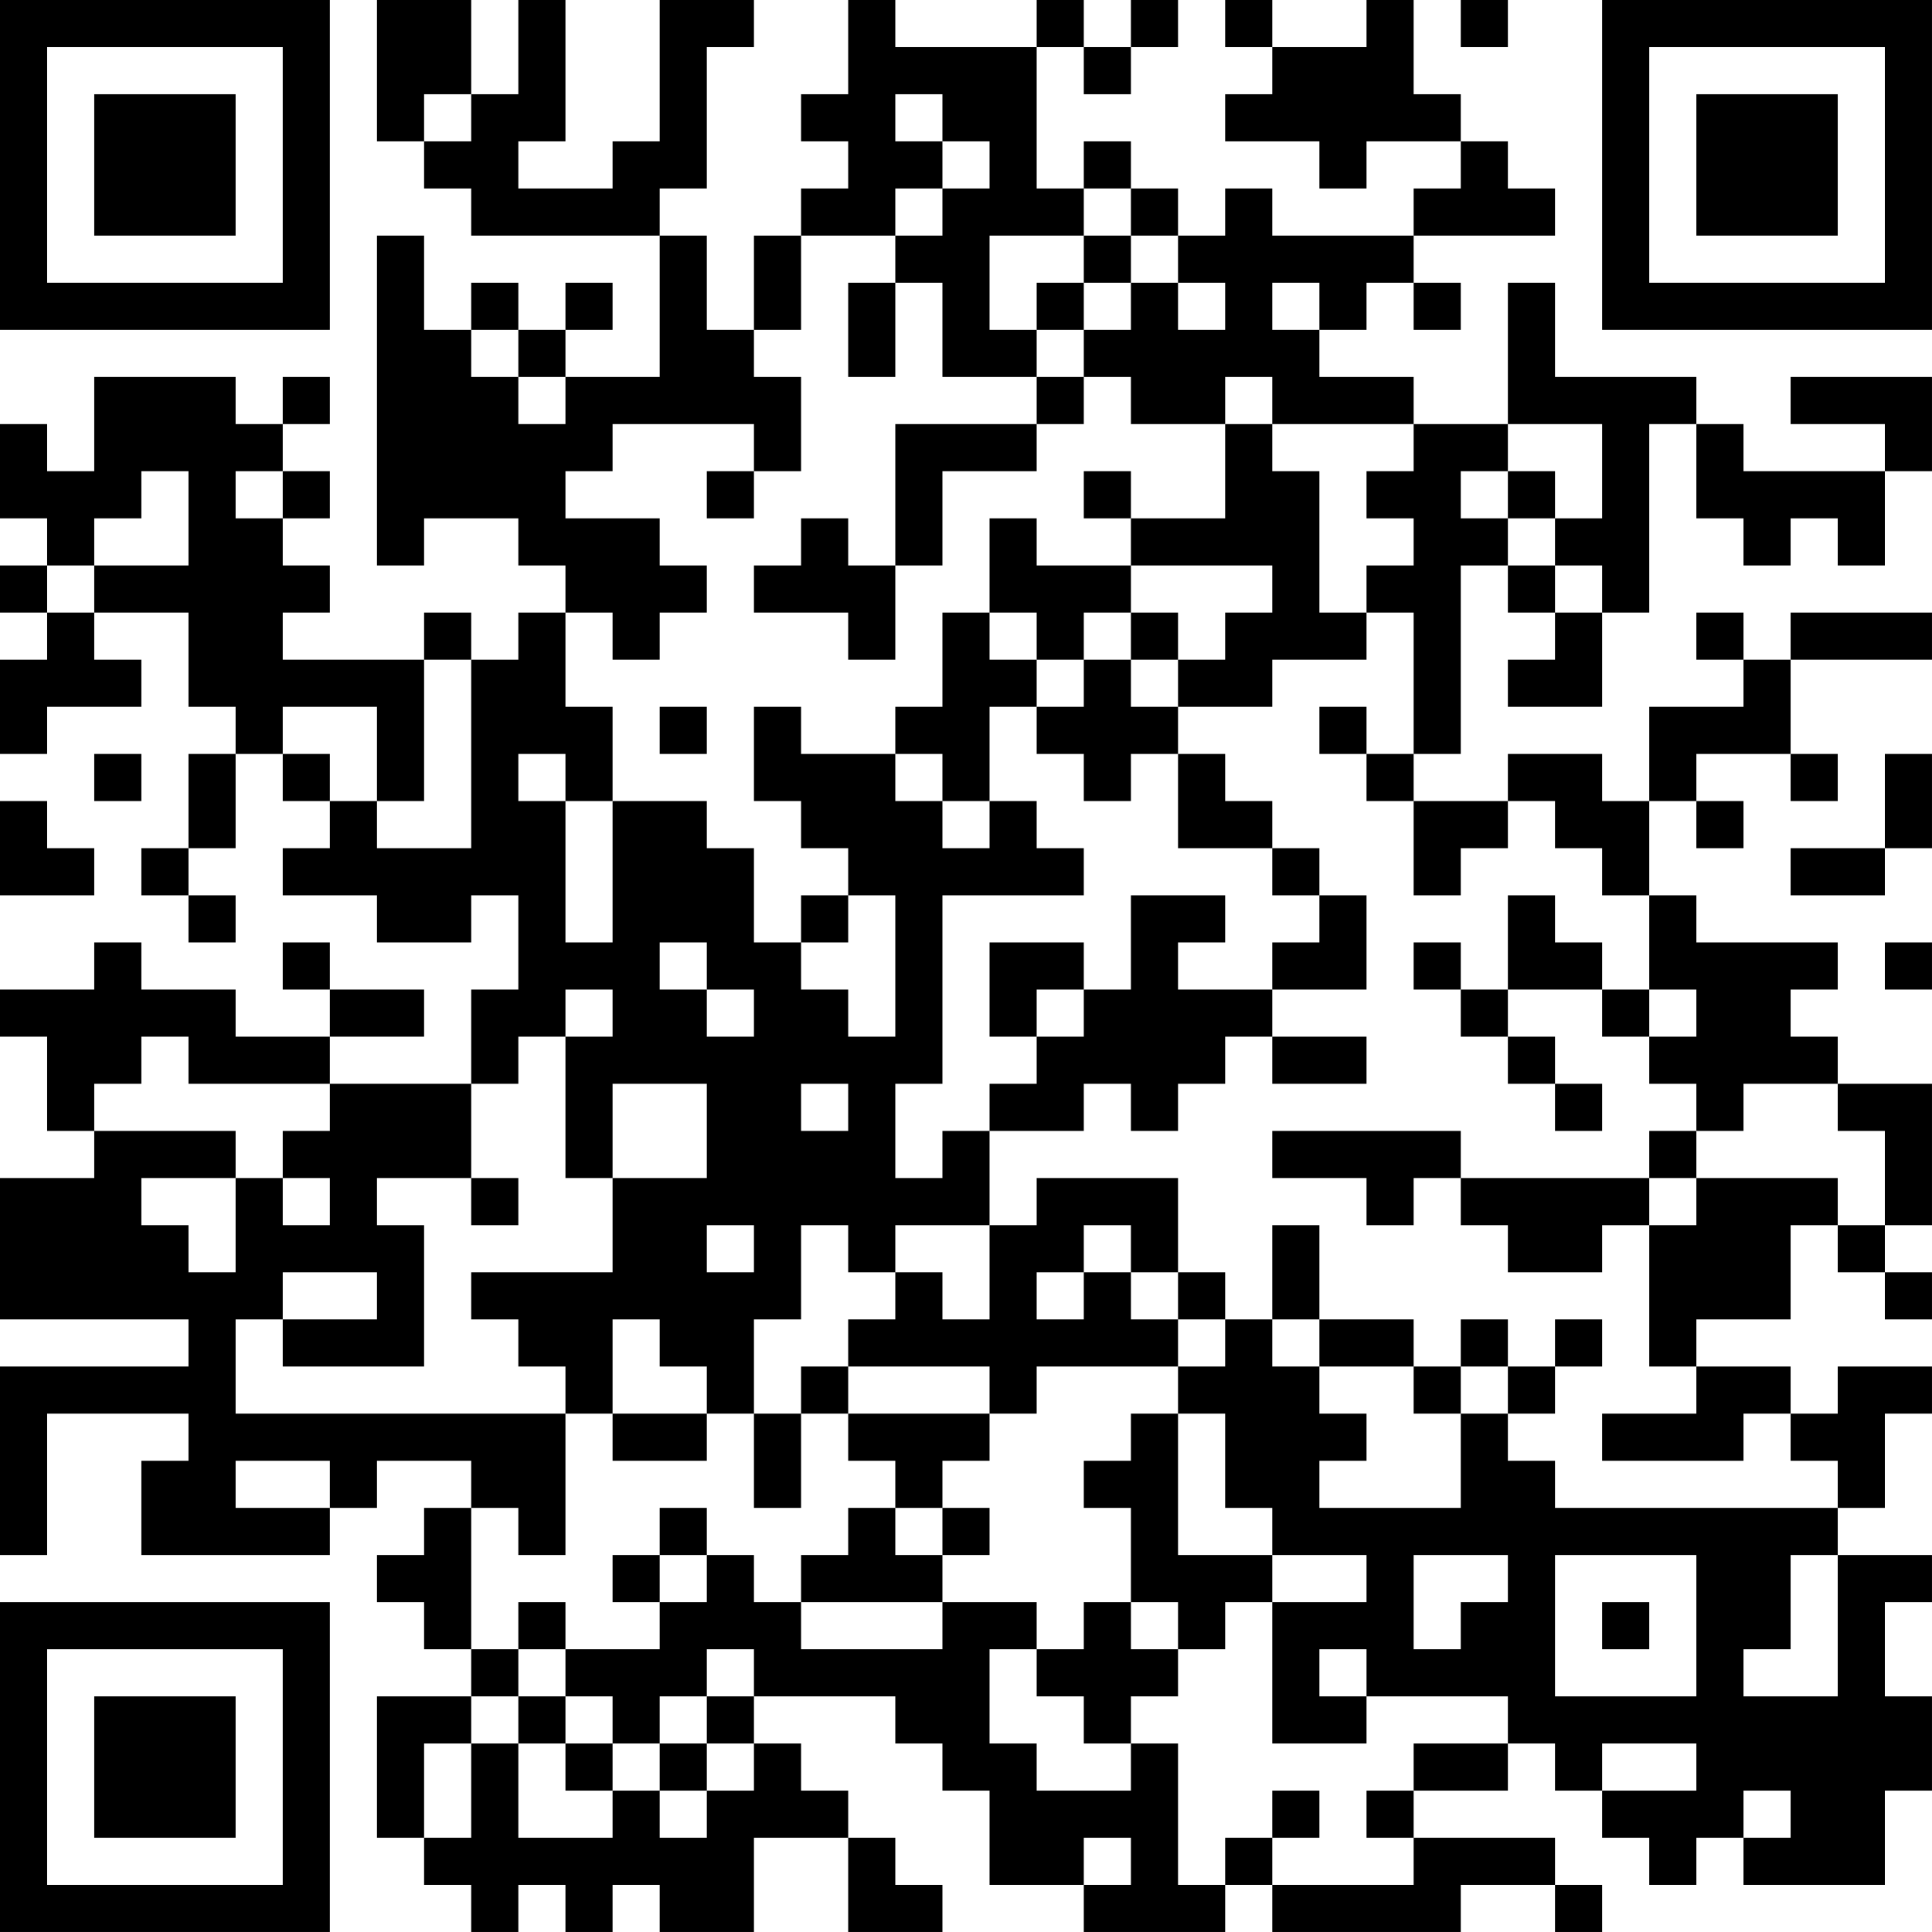 <?xml version="1.0" encoding="UTF-8"?>
<svg xmlns="http://www.w3.org/2000/svg" version="1.1" width="200" height="200" viewBox="0 0 200 200"><rect x="0" y="0" width="200" height="200" fill="#ffffff"/><g transform="scale(4.878)"><g transform="translate(0,0)"><path fill-rule="evenodd" d="M8 0L8 3L9 3L9 4L10 4L10 5L14 5L14 8L12 8L12 7L13 7L13 6L12 6L12 7L11 7L11 6L10 6L10 7L9 7L9 5L8 5L8 12L9 12L9 11L11 11L11 12L12 12L12 13L11 13L11 14L10 14L10 13L9 13L9 14L6 14L6 13L7 13L7 12L6 12L6 11L7 11L7 10L6 10L6 9L7 9L7 8L6 8L6 9L5 9L5 8L2 8L2 10L1 10L1 9L0 9L0 11L1 11L1 12L0 12L0 13L1 13L1 14L0 14L0 16L1 16L1 15L3 15L3 14L2 14L2 13L4 13L4 15L5 15L5 16L4 16L4 18L3 18L3 19L4 19L4 20L5 20L5 19L4 19L4 18L5 18L5 16L6 16L6 17L7 17L7 18L6 18L6 19L8 19L8 20L10 20L10 19L11 19L11 21L10 21L10 23L7 23L7 22L9 22L9 21L7 21L7 20L6 20L6 21L7 21L7 22L5 22L5 21L3 21L3 20L2 20L2 21L0 21L0 22L1 22L1 24L2 24L2 25L0 25L0 28L4 28L4 29L0 29L0 33L1 33L1 30L4 30L4 31L3 31L3 33L7 33L7 32L8 32L8 31L10 31L10 32L9 32L9 33L8 33L8 34L9 34L9 35L10 35L10 36L8 36L8 39L9 39L9 40L10 40L10 41L11 41L11 40L12 40L12 41L13 41L13 40L14 40L14 41L16 41L16 39L18 39L18 41L20 41L20 40L19 40L19 39L18 39L18 38L17 38L17 37L16 37L16 36L19 36L19 37L20 37L20 38L21 38L21 40L23 40L23 41L26 41L26 40L27 40L27 41L31 41L31 40L33 40L33 41L34 41L34 40L33 40L33 39L30 39L30 38L32 38L32 37L33 37L33 38L34 38L34 39L35 39L35 40L36 40L36 39L37 39L37 40L40 40L40 38L41 38L41 36L40 36L40 34L41 34L41 33L39 33L39 32L40 32L40 30L41 30L41 29L39 29L39 30L38 30L38 29L36 29L36 28L38 28L38 26L39 26L39 27L40 27L40 28L41 28L41 27L40 27L40 26L41 26L41 23L39 23L39 22L38 22L38 21L39 21L39 20L36 20L36 19L35 19L35 17L36 17L36 18L37 18L37 17L36 17L36 16L38 16L38 17L39 17L39 16L38 16L38 14L41 14L41 13L38 13L38 14L37 14L37 13L36 13L36 14L37 14L37 15L35 15L35 17L34 17L34 16L32 16L32 17L30 17L30 16L31 16L31 12L32 12L32 13L33 13L33 14L32 14L32 15L34 15L34 13L35 13L35 9L36 9L36 11L37 11L37 12L38 12L38 11L39 11L39 12L40 12L40 10L41 10L41 8L38 8L38 9L40 9L40 10L37 10L37 9L36 9L36 8L33 8L33 6L32 6L32 9L30 9L30 8L28 8L28 7L29 7L29 6L30 6L30 7L31 7L31 6L30 6L30 5L33 5L33 4L32 4L32 3L31 3L31 2L30 2L30 0L29 0L29 1L27 1L27 0L26 0L26 1L27 1L27 2L26 2L26 3L28 3L28 4L29 4L29 3L31 3L31 4L30 4L30 5L27 5L27 4L26 4L26 5L25 5L25 4L24 4L24 3L23 3L23 4L22 4L22 1L23 1L23 2L24 2L24 1L25 1L25 0L24 0L24 1L23 1L23 0L22 0L22 1L19 1L19 0L18 0L18 2L17 2L17 3L18 3L18 4L17 4L17 5L16 5L16 7L15 7L15 5L14 5L14 4L15 4L15 1L16 1L16 0L14 0L14 3L13 3L13 4L11 4L11 3L12 3L12 0L11 0L11 2L10 2L10 0ZM31 0L31 1L32 1L32 0ZM9 2L9 3L10 3L10 2ZM19 2L19 3L20 3L20 4L19 4L19 5L17 5L17 7L16 7L16 8L17 8L17 10L16 10L16 9L13 9L13 10L12 10L12 11L14 11L14 12L15 12L15 13L14 13L14 14L13 14L13 13L12 13L12 15L13 15L13 17L12 17L12 16L11 16L11 17L12 17L12 20L13 20L13 17L15 17L15 18L16 18L16 20L17 20L17 21L18 21L18 22L19 22L19 19L18 19L18 18L17 18L17 17L16 17L16 15L17 15L17 16L19 16L19 17L20 17L20 18L21 18L21 17L22 17L22 18L23 18L23 19L20 19L20 23L19 23L19 25L20 25L20 24L21 24L21 26L19 26L19 27L18 27L18 26L17 26L17 28L16 28L16 30L15 30L15 29L14 29L14 28L13 28L13 30L12 30L12 29L11 29L11 28L10 28L10 27L13 27L13 25L15 25L15 23L13 23L13 25L12 25L12 22L13 22L13 21L12 21L12 22L11 22L11 23L10 23L10 25L8 25L8 26L9 26L9 29L6 29L6 28L8 28L8 27L6 27L6 28L5 28L5 30L12 30L12 33L11 33L11 32L10 32L10 35L11 35L11 36L10 36L10 37L9 37L9 39L10 39L10 37L11 37L11 39L13 39L13 38L14 38L14 39L15 39L15 38L16 38L16 37L15 37L15 36L16 36L16 35L15 35L15 36L14 36L14 37L13 37L13 36L12 36L12 35L14 35L14 34L15 34L15 33L16 33L16 34L17 34L17 35L20 35L20 34L22 34L22 35L21 35L21 37L22 37L22 38L24 38L24 37L25 37L25 40L26 40L26 39L27 39L27 40L30 40L30 39L29 39L29 38L30 38L30 37L32 37L32 36L29 36L29 35L28 35L28 36L29 36L29 37L27 37L27 34L29 34L29 33L27 33L27 32L26 32L26 30L25 30L25 29L26 29L26 28L27 28L27 29L28 29L28 30L29 30L29 31L28 31L28 32L31 32L31 30L32 30L32 31L33 31L33 32L39 32L39 31L38 31L38 30L37 30L37 31L34 31L34 30L36 30L36 29L35 29L35 26L36 26L36 25L39 25L39 26L40 26L40 24L39 24L39 23L37 23L37 24L36 24L36 23L35 23L35 22L36 22L36 21L35 21L35 19L34 19L34 18L33 18L33 17L32 17L32 18L31 18L31 19L30 19L30 17L29 17L29 16L30 16L30 13L29 13L29 12L30 12L30 11L29 11L29 10L30 10L30 9L27 9L27 8L26 8L26 9L24 9L24 8L23 8L23 7L24 7L24 6L25 6L25 7L26 7L26 6L25 6L25 5L24 5L24 4L23 4L23 5L21 5L21 7L22 7L22 8L20 8L20 6L19 6L19 5L20 5L20 4L21 4L21 3L20 3L20 2ZM23 5L23 6L22 6L22 7L23 7L23 6L24 6L24 5ZM18 6L18 8L19 8L19 6ZM27 6L27 7L28 7L28 6ZM10 7L10 8L11 8L11 9L12 9L12 8L11 8L11 7ZM22 8L22 9L19 9L19 12L18 12L18 11L17 11L17 12L16 12L16 13L18 13L18 14L19 14L19 12L20 12L20 10L22 10L22 9L23 9L23 8ZM26 9L26 11L24 11L24 10L23 10L23 11L24 11L24 12L22 12L22 11L21 11L21 13L20 13L20 15L19 15L19 16L20 16L20 17L21 17L21 15L22 15L22 16L23 16L23 17L24 17L24 16L25 16L25 18L27 18L27 19L28 19L28 20L27 20L27 21L25 21L25 20L26 20L26 19L24 19L24 21L23 21L23 20L21 20L21 22L22 22L22 23L21 23L21 24L23 24L23 23L24 23L24 24L25 24L25 23L26 23L26 22L27 22L27 23L29 23L29 22L27 22L27 21L29 21L29 19L28 19L28 18L27 18L27 17L26 17L26 16L25 16L25 15L27 15L27 14L29 14L29 13L28 13L28 10L27 10L27 9ZM32 9L32 10L31 10L31 11L32 11L32 12L33 12L33 13L34 13L34 12L33 12L33 11L34 11L34 9ZM3 10L3 11L2 11L2 12L1 12L1 13L2 13L2 12L4 12L4 10ZM5 10L5 11L6 11L6 10ZM15 10L15 11L16 11L16 10ZM32 10L32 11L33 11L33 10ZM24 12L24 13L23 13L23 14L22 14L22 13L21 13L21 14L22 14L22 15L23 15L23 14L24 14L24 15L25 15L25 14L26 14L26 13L27 13L27 12ZM24 13L24 14L25 14L25 13ZM9 14L9 17L8 17L8 15L6 15L6 16L7 16L7 17L8 17L8 18L10 18L10 14ZM14 15L14 16L15 16L15 15ZM28 15L28 16L29 16L29 15ZM2 16L2 17L3 17L3 16ZM40 16L40 18L38 18L38 19L40 19L40 18L41 18L41 16ZM0 17L0 19L2 19L2 18L1 18L1 17ZM17 19L17 20L18 20L18 19ZM32 19L32 21L31 21L31 20L30 20L30 21L31 21L31 22L32 22L32 23L33 23L33 24L34 24L34 23L33 23L33 22L32 22L32 21L34 21L34 22L35 22L35 21L34 21L34 20L33 20L33 19ZM14 20L14 21L15 21L15 22L16 22L16 21L15 21L15 20ZM40 20L40 21L41 21L41 20ZM22 21L22 22L23 22L23 21ZM3 22L3 23L2 23L2 24L5 24L5 25L3 25L3 26L4 26L4 27L5 27L5 25L6 25L6 26L7 26L7 25L6 25L6 24L7 24L7 23L4 23L4 22ZM17 23L17 24L18 24L18 23ZM27 24L27 25L29 25L29 26L30 26L30 25L31 25L31 26L32 26L32 27L34 27L34 26L35 26L35 25L36 25L36 24L35 24L35 25L31 25L31 24ZM10 25L10 26L11 26L11 25ZM22 25L22 26L21 26L21 28L20 28L20 27L19 27L19 28L18 28L18 29L17 29L17 30L16 30L16 32L17 32L17 30L18 30L18 31L19 31L19 32L18 32L18 33L17 33L17 34L20 34L20 33L21 33L21 32L20 32L20 31L21 31L21 30L22 30L22 29L25 29L25 28L26 28L26 27L25 27L25 25ZM15 26L15 27L16 27L16 26ZM23 26L23 27L22 27L22 28L23 28L23 27L24 27L24 28L25 28L25 27L24 27L24 26ZM27 26L27 28L28 28L28 29L30 29L30 30L31 30L31 29L32 29L32 30L33 30L33 29L34 29L34 28L33 28L33 29L32 29L32 28L31 28L31 29L30 29L30 28L28 28L28 26ZM18 29L18 30L21 30L21 29ZM13 30L13 31L15 31L15 30ZM24 30L24 31L23 31L23 32L24 32L24 34L23 34L23 35L22 35L22 36L23 36L23 37L24 37L24 36L25 36L25 35L26 35L26 34L27 34L27 33L25 33L25 30ZM5 31L5 32L7 32L7 31ZM14 32L14 33L13 33L13 34L14 34L14 33L15 33L15 32ZM19 32L19 33L20 33L20 32ZM30 33L30 35L31 35L31 34L32 34L32 33ZM33 33L33 36L36 36L36 33ZM38 33L38 35L37 35L37 36L39 36L39 33ZM11 34L11 35L12 35L12 34ZM24 34L24 35L25 35L25 34ZM34 34L34 35L35 35L35 34ZM11 36L11 37L12 37L12 38L13 38L13 37L12 37L12 36ZM14 37L14 38L15 38L15 37ZM34 37L34 38L36 38L36 37ZM27 38L27 39L28 39L28 38ZM37 38L37 39L38 39L38 38ZM23 39L23 40L24 40L24 39ZM0 0L0 7L7 7L7 0ZM1 1L1 6L6 6L6 1ZM2 2L2 5L5 5L5 2ZM34 0L34 7L41 7L41 0ZM35 1L35 6L40 6L40 1ZM36 2L36 5L39 5L39 2ZM0 34L0 41L7 41L7 34ZM1 35L1 40L6 40L6 35ZM2 36L2 39L5 39L5 36Z" fill="#000000"/></g></g></svg>
